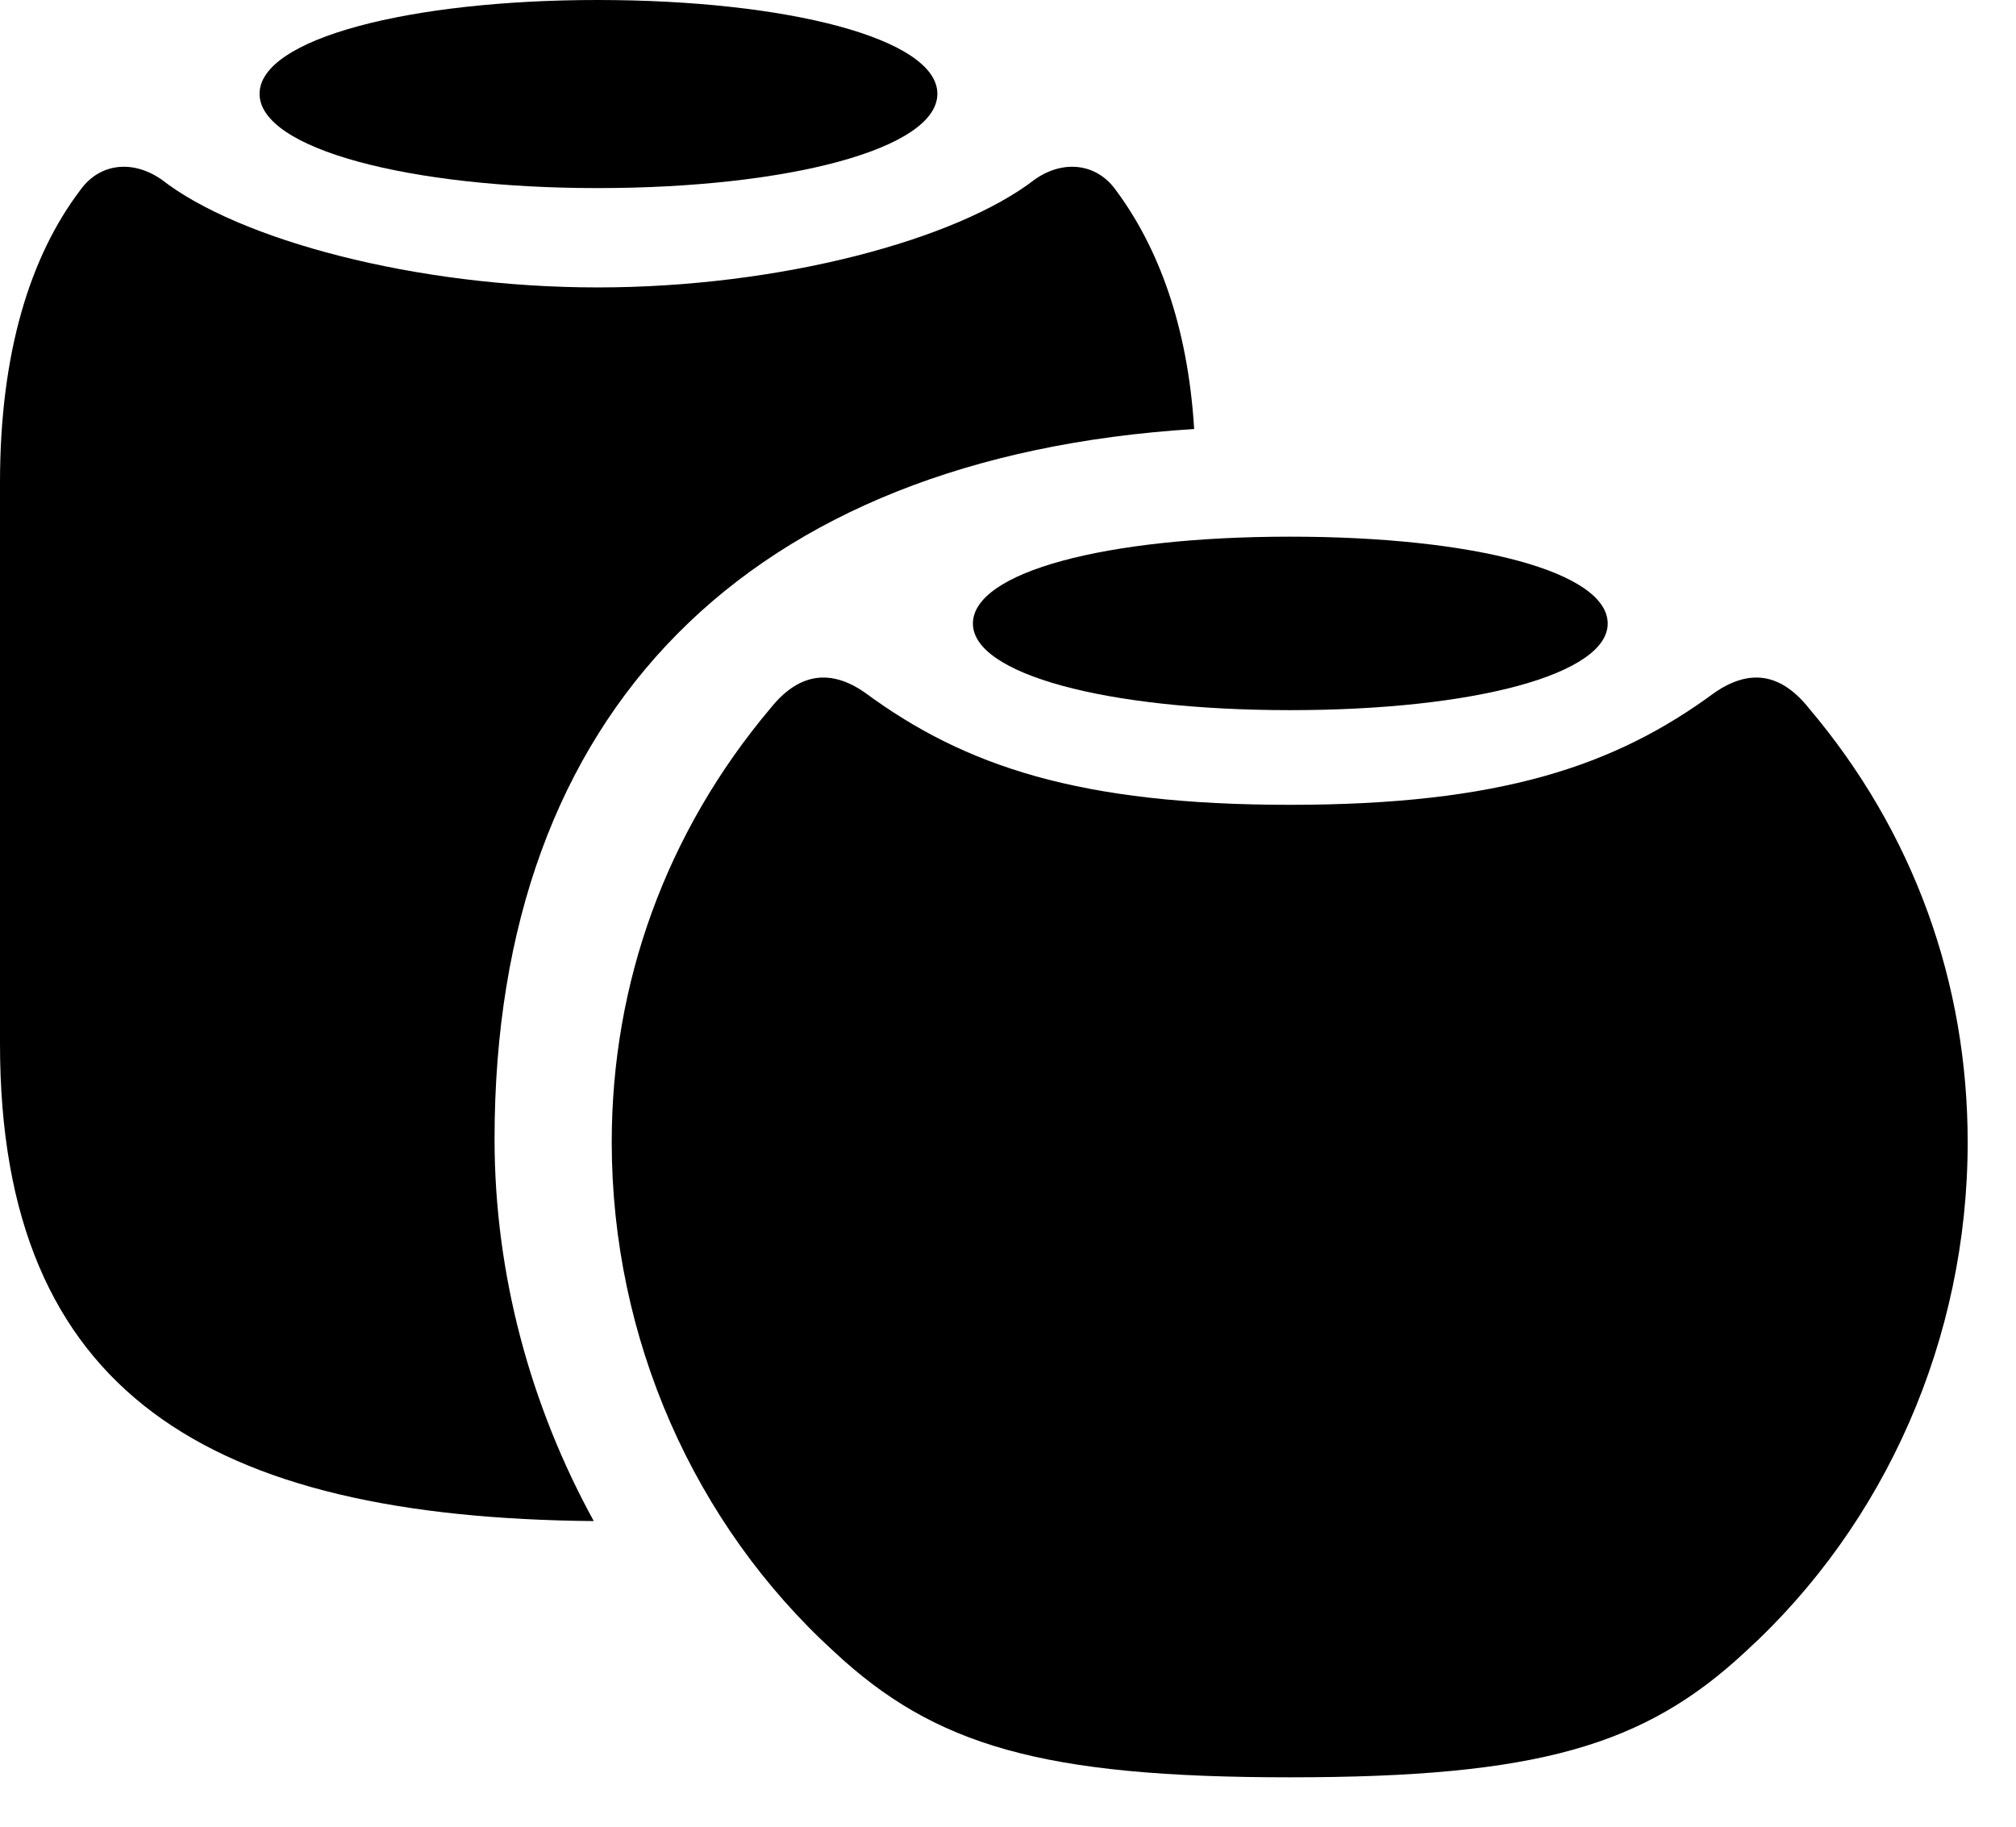 <svg width="32" height="29" viewBox="0 0 32 29" fill="none" xmlns="http://www.w3.org/2000/svg">
<path d="M0 16.573C0 22.133 3.332 24.093 9.425 24.148C8.416 22.311 7.85 20.221 7.85 18.083C7.85 11.284 11.886 7.253 18.955 6.811C18.854 5.172 18.385 3.92 17.705 3.009C17.401 2.591 16.874 2.532 16.424 2.85C15.19 3.805 12.385 4.563 9.487 4.563C6.591 4.563 3.787 3.805 2.564 2.85C2.105 2.532 1.586 2.591 1.281 3.009C0.475 4.069 0 5.605 0 7.661V16.573ZM20.477 28.216C24.411 28.216 26.105 27.714 27.705 26.222C29.93 24.193 31.233 21.248 31.233 18.133C31.233 15.607 30.381 13.212 28.709 11.239C28.245 10.661 27.75 10.634 27.224 10.99C25.631 12.168 23.799 12.777 20.477 12.777C17.144 12.777 15.315 12.168 13.721 10.99C13.204 10.634 12.698 10.661 12.234 11.239C10.571 13.212 9.71 15.607 9.71 18.133C9.71 21.248 11.015 24.193 13.24 26.222C14.838 27.714 16.544 28.216 20.477 28.216Z" fill="black"/>
<path d="M9.487 2.986C12.497 2.986 14.879 2.366 14.879 1.489C14.879 0.613 12.499 0 9.487 0C6.502 0 4.12 0.613 4.12 1.489C4.12 2.366 6.504 2.986 9.487 2.986ZM20.477 11.274C23.418 11.274 25.519 10.699 25.519 9.9C25.519 9.083 23.42 8.52 20.477 8.52C17.542 8.52 15.443 9.083 15.443 9.9C15.443 10.699 17.544 11.274 20.477 11.274Z" fill="black"/>
</svg>
